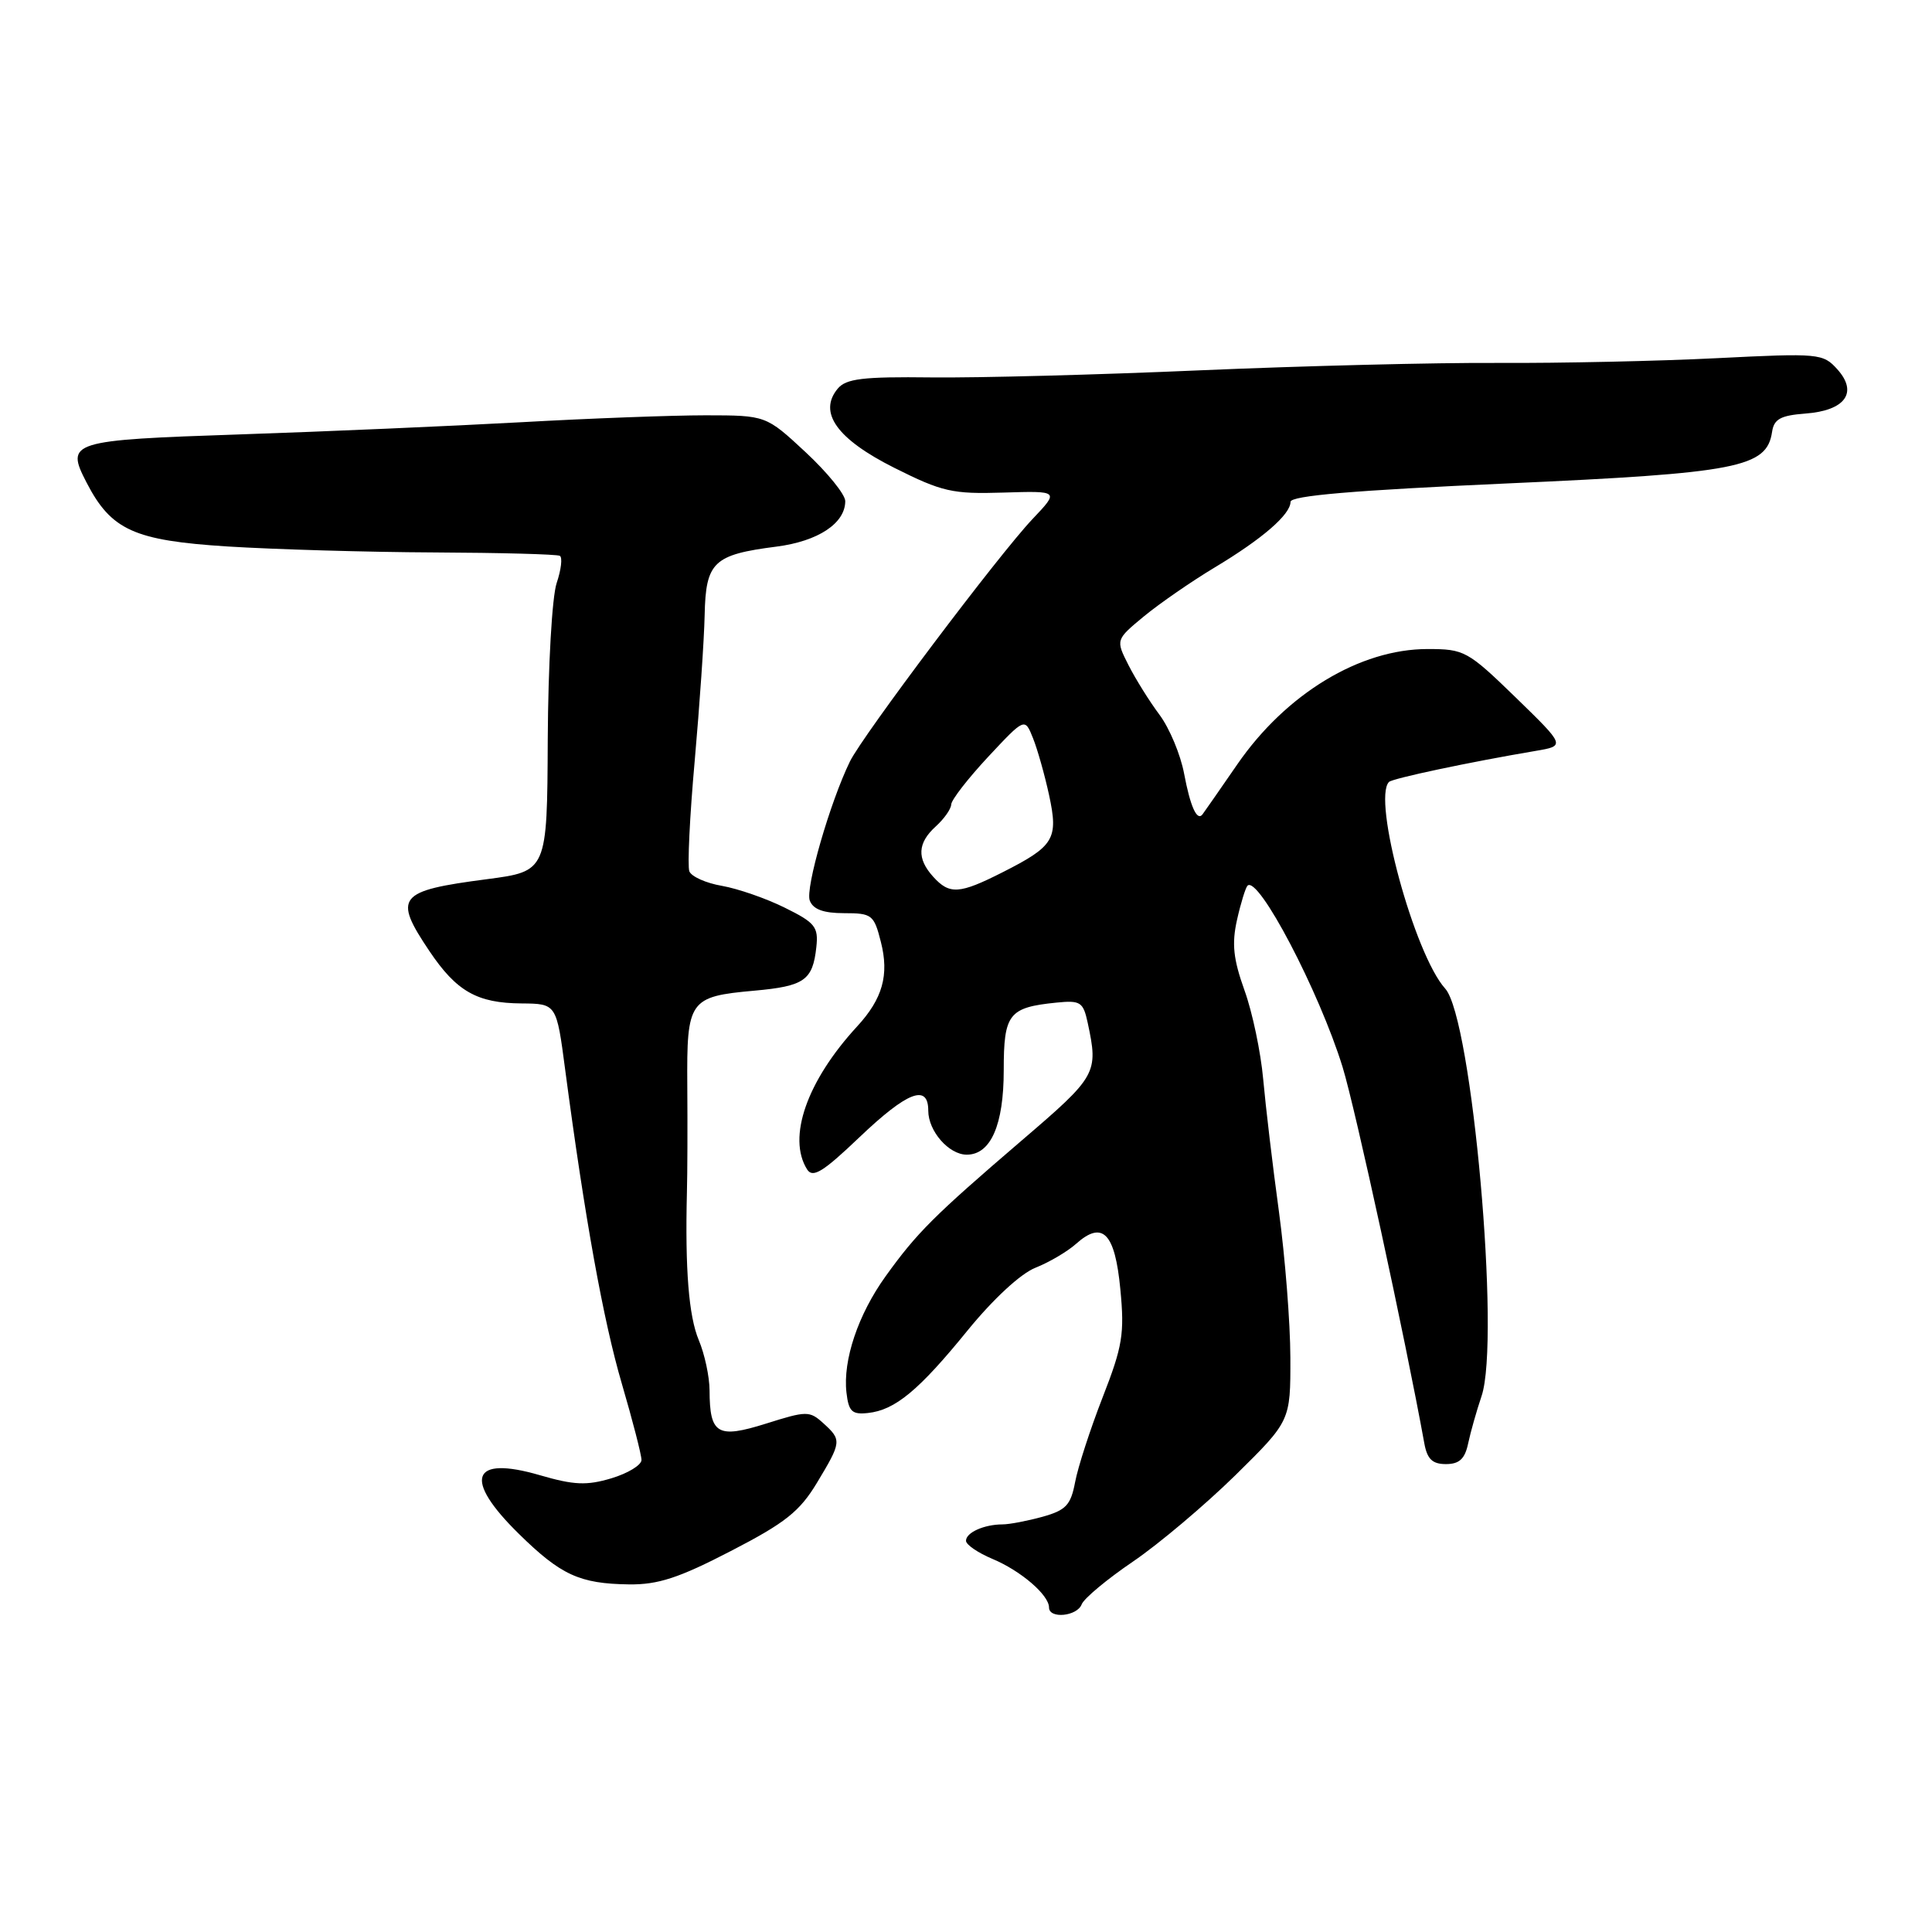 <?xml version="1.0" encoding="UTF-8" standalone="no"?>
<!DOCTYPE svg PUBLIC "-//W3C//DTD SVG 1.1//EN" "http://www.w3.org/Graphics/SVG/1.1/DTD/svg11.dtd" >
<svg xmlns="http://www.w3.org/2000/svg" xmlns:xlink="http://www.w3.org/1999/xlink" version="1.1" viewBox="0 0 256 256">
 <g >
 <path fill="currentColor"
d=" M 143.33 212.58 C 143.63 211.80 146.69 209.25 150.12 206.92 C 153.56 204.58 159.66 199.43 163.69 195.48 C 171.00 188.28 171.00 188.28 170.98 179.89 C 170.97 175.28 170.28 166.55 169.46 160.50 C 168.63 154.45 167.70 146.57 167.38 143.00 C 167.06 139.43 165.95 134.12 164.90 131.22 C 163.42 127.09 163.20 125.06 163.91 121.89 C 164.41 119.66 165.04 117.63 165.30 117.36 C 166.72 115.94 174.80 131.36 177.90 141.39 C 179.59 146.89 186.19 177.25 188.73 191.25 C 189.11 193.34 189.80 194.00 191.59 194.00 C 193.37 194.00 194.11 193.31 194.54 191.25 C 194.86 189.74 195.66 186.93 196.31 185.00 C 198.85 177.53 195.05 134.92 191.50 131.00 C 187.42 126.49 181.81 105.86 184.05 103.61 C 184.53 103.14 194.71 100.98 203.47 99.50 C 207.43 98.83 207.43 98.83 200.83 92.41 C 194.47 86.24 194.03 86.00 189.16 86.00 C 180.19 86.00 170.42 91.92 163.97 101.25 C 161.60 104.69 159.51 107.69 159.33 107.92 C 158.60 108.84 157.72 106.86 156.90 102.51 C 156.43 99.99 154.96 96.48 153.64 94.71 C 152.32 92.95 150.47 89.98 149.53 88.13 C 147.83 84.77 147.83 84.77 151.60 81.65 C 153.68 79.94 157.88 77.04 160.94 75.20 C 167.29 71.39 171.00 68.17 171.00 66.50 C 171.00 65.68 179.42 64.97 199.66 64.06 C 230.32 62.69 234.11 61.95 234.81 57.22 C 235.06 55.53 235.94 55.05 239.21 54.80 C 244.50 54.41 246.23 52.02 243.46 48.94 C 241.56 46.83 241.06 46.78 227.50 47.46 C 219.80 47.85 206.75 48.13 198.50 48.09 C 190.25 48.04 172.47 48.49 159.00 49.07 C 145.53 49.66 129.52 50.08 123.42 50.01 C 114.32 49.90 112.11 50.17 111.00 51.50 C 108.38 54.66 110.90 58.18 118.52 62.00 C 124.85 65.17 126.20 65.48 132.93 65.27 C 140.36 65.04 140.36 65.04 136.82 68.77 C 132.37 73.46 114.32 97.43 112.62 100.90 C 109.99 106.29 106.68 117.73 107.30 119.33 C 107.74 120.50 109.12 121.00 111.85 121.00 C 115.54 121.00 115.81 121.21 116.72 124.81 C 117.84 129.19 116.95 132.34 113.58 136.00 C 106.91 143.24 104.29 150.74 106.95 154.96 C 107.70 156.13 109.06 155.29 113.86 150.71 C 120.23 144.64 123.00 143.57 123.00 147.17 C 123.00 149.88 125.73 153.00 128.10 153.00 C 131.28 153.00 133.00 149.07 133.00 141.81 C 133.00 134.33 133.66 133.49 139.99 132.85 C 143.16 132.53 143.53 132.77 144.12 135.50 C 145.56 142.23 145.37 142.57 135.30 151.19 C 123.73 161.11 121.48 163.36 117.35 169.11 C 113.71 174.17 111.67 180.23 112.16 184.52 C 112.45 187.03 112.89 187.46 115.00 187.23 C 118.60 186.85 121.74 184.25 128.21 176.29 C 131.62 172.11 135.25 168.75 137.21 167.98 C 139.02 167.26 141.44 165.84 142.59 164.81 C 146.10 161.68 147.74 163.36 148.45 170.82 C 149.02 176.73 148.75 178.38 146.11 185.14 C 144.47 189.35 142.83 194.40 142.46 196.38 C 141.88 199.44 141.25 200.11 138.14 200.98 C 136.14 201.53 133.75 201.99 132.83 201.99 C 130.39 202.00 128.00 203.07 128.00 204.16 C 128.00 204.68 129.59 205.76 131.52 206.57 C 135.27 208.14 139.00 211.35 139.00 213.00 C 139.00 214.54 142.72 214.18 143.33 212.58 Z  M 96.84 205.52 C 104.05 201.80 105.96 200.28 108.25 196.48 C 111.52 191.05 111.55 190.81 109.09 188.58 C 107.27 186.93 106.88 186.94 101.52 188.63 C 95.06 190.66 94.04 190.06 94.02 184.22 C 94.01 182.41 93.37 179.42 92.59 177.57 C 91.26 174.39 90.77 168.18 91.02 158.00 C 91.09 155.53 91.11 149.17 91.07 143.87 C 90.99 132.51 91.30 132.05 99.95 131.27 C 106.60 130.67 107.69 129.90 108.17 125.49 C 108.46 122.82 108.01 122.26 104.00 120.28 C 101.53 119.05 97.77 117.75 95.66 117.38 C 93.55 117.02 91.61 116.15 91.34 115.45 C 91.08 114.75 91.39 108.18 92.05 100.84 C 92.70 93.50 93.30 84.80 93.37 81.50 C 93.52 74.46 94.53 73.50 102.88 72.43 C 108.41 71.72 112.00 69.34 112.00 66.40 C 112.00 65.52 109.64 62.61 106.75 59.92 C 101.50 55.04 101.50 55.04 93.50 55.03 C 89.10 55.03 78.08 55.44 69.00 55.95 C 59.92 56.45 43.19 57.18 31.81 57.56 C 9.24 58.32 8.66 58.51 11.47 63.94 C 14.73 70.25 17.76 71.62 30.14 72.41 C 36.39 72.80 48.70 73.16 57.50 73.20 C 66.30 73.24 73.80 73.44 74.18 73.65 C 74.55 73.86 74.36 75.48 73.76 77.26 C 73.15 79.07 72.63 88.21 72.58 97.98 C 72.50 115.45 72.50 115.45 64.50 116.50 C 52.70 118.04 52.07 118.83 56.89 126.01 C 60.49 131.37 63.22 132.92 69.12 132.96 C 73.74 133.00 73.74 133.00 74.89 141.75 C 77.50 161.47 79.94 174.98 82.40 183.36 C 83.83 188.24 85.00 192.78 85.00 193.45 C 85.00 194.13 83.21 195.22 81.02 195.88 C 77.74 196.86 76.07 196.79 71.53 195.47 C 62.44 192.82 61.32 195.95 68.75 203.24 C 74.33 208.72 76.81 209.85 83.34 209.94 C 87.19 209.99 89.95 209.09 96.84 205.52 Z  M 123.65 116.17 C 121.46 113.75 121.57 111.70 124.00 109.50 C 125.10 108.50 126.02 107.20 126.04 106.60 C 126.06 105.99 128.26 103.16 130.93 100.29 C 135.79 95.09 135.79 95.09 136.87 97.79 C 137.47 99.28 138.43 102.69 139.01 105.36 C 140.26 111.17 139.70 112.11 132.85 115.58 C 127.12 118.48 125.82 118.57 123.65 116.17 Z "/>
</g>
</svg>